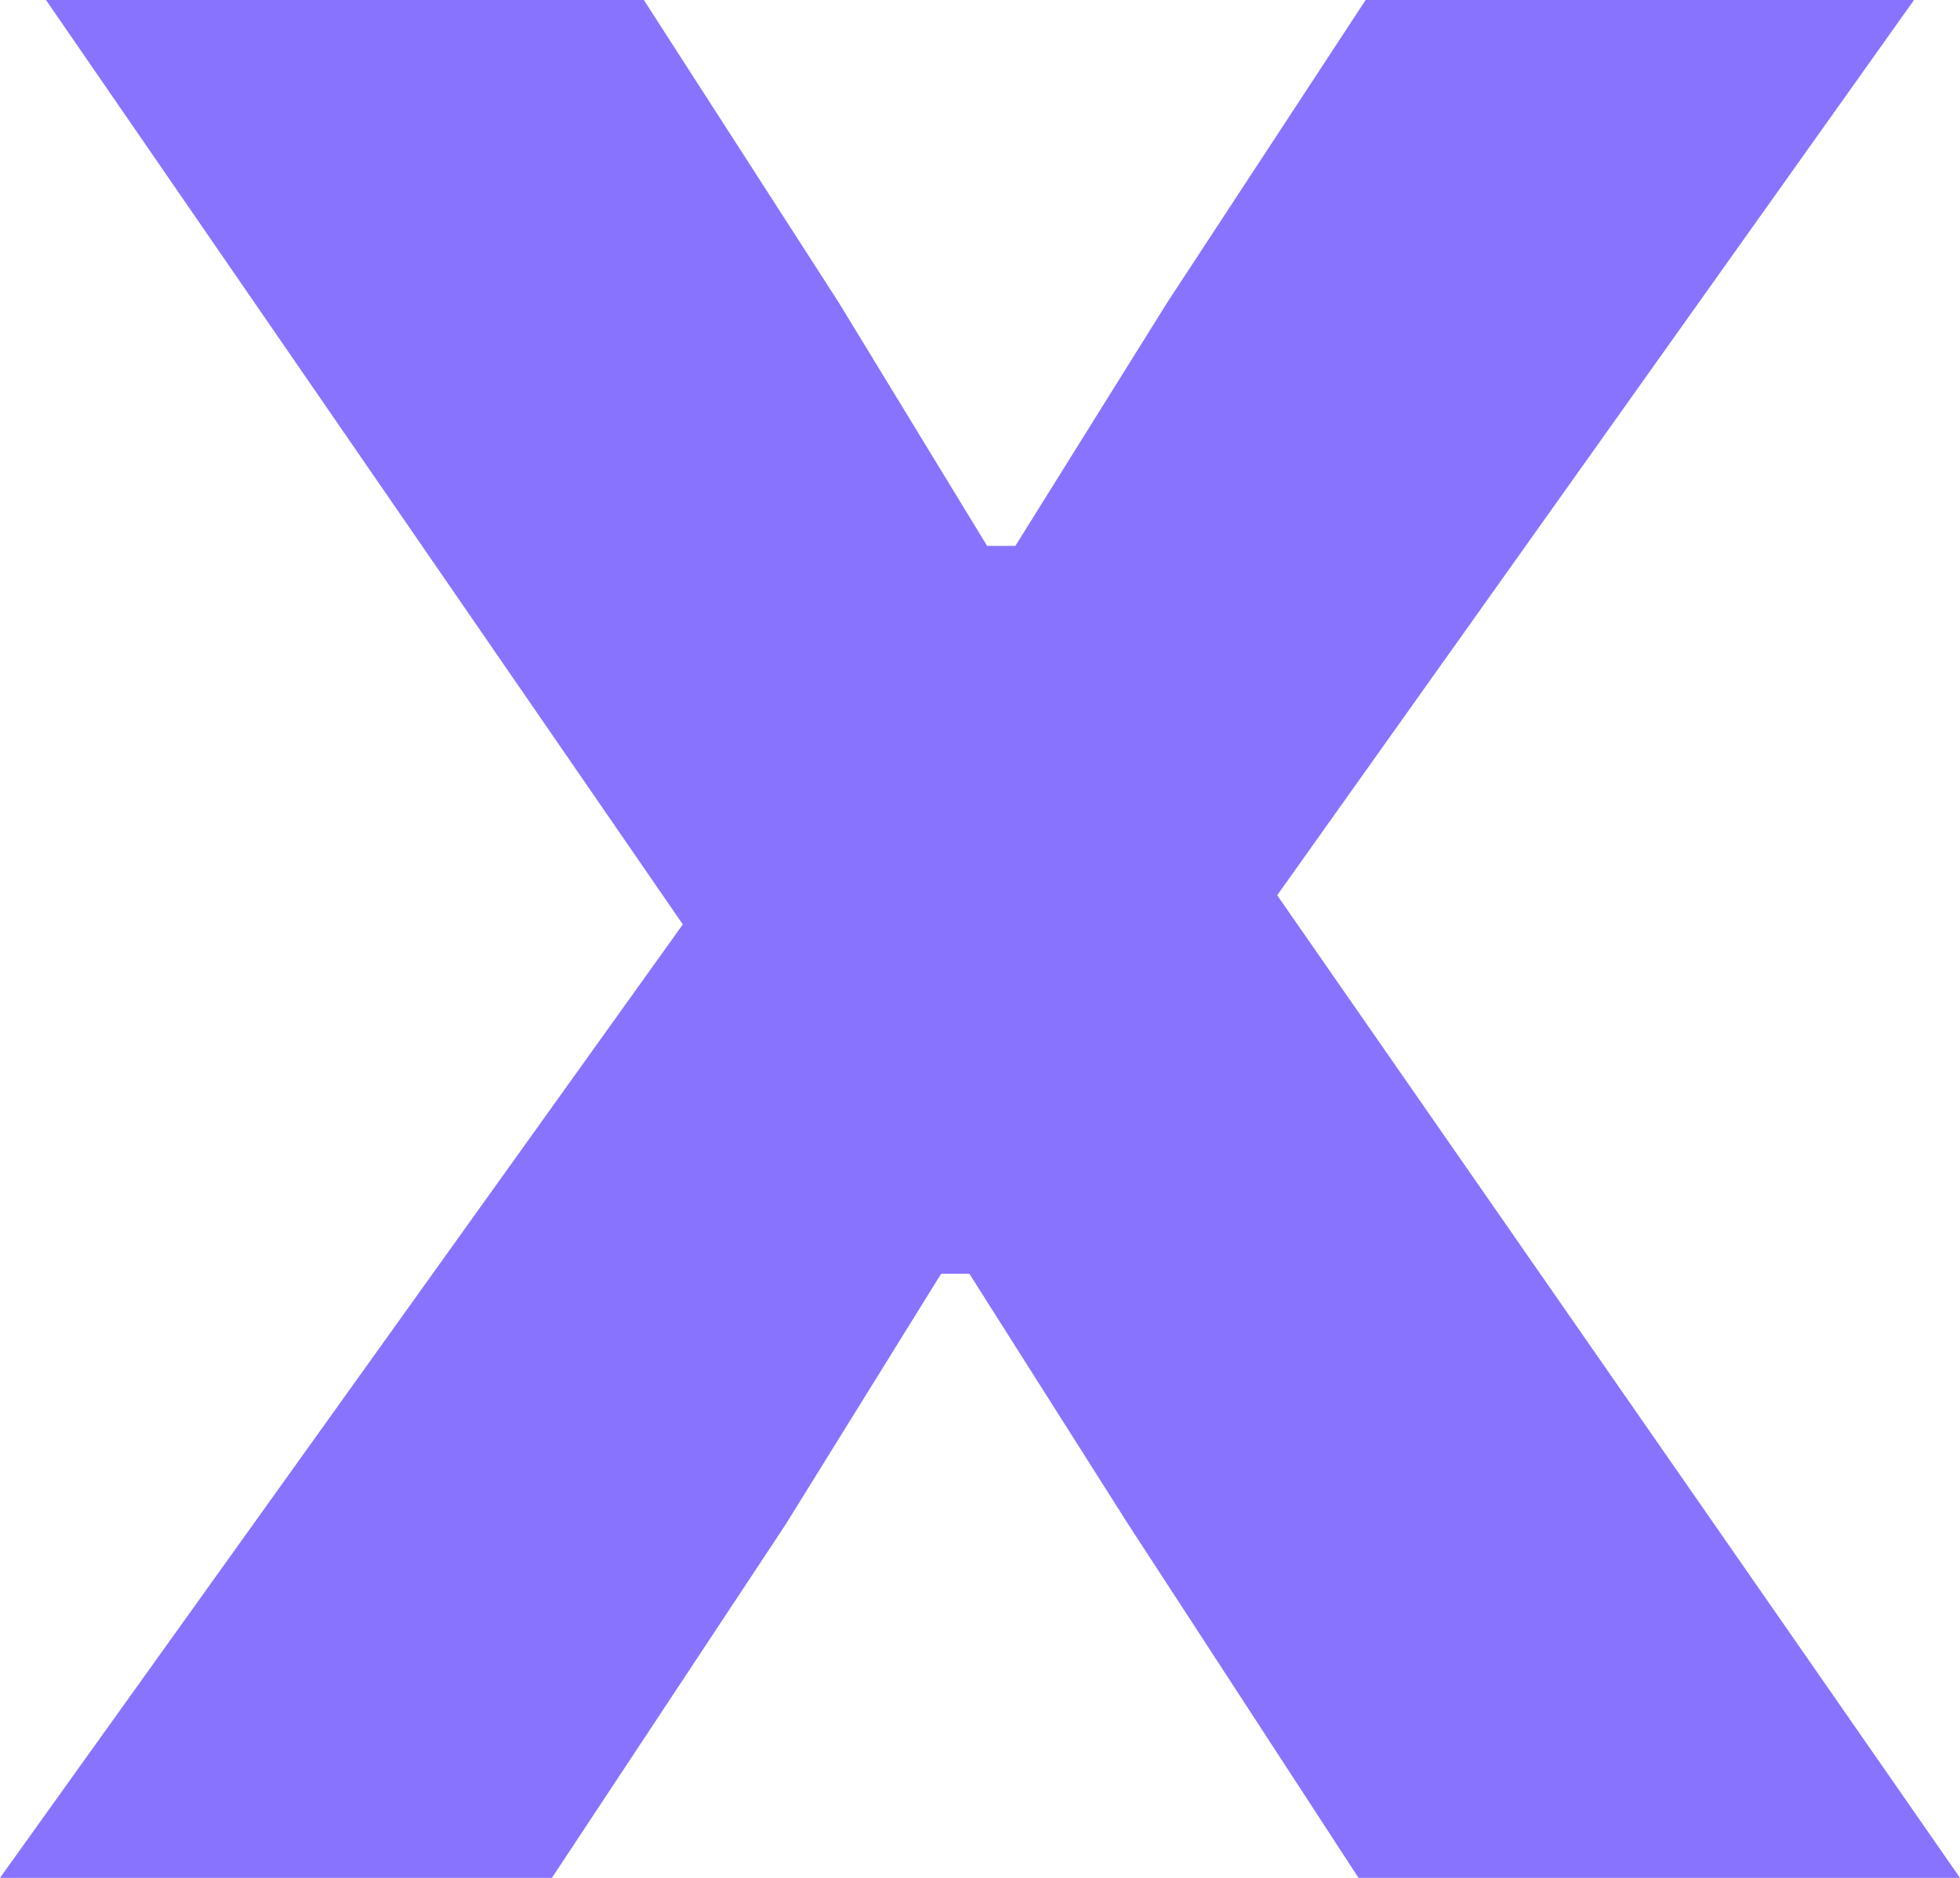 <svg width="24" height="23" viewBox="0 0 24 23" fill="none" xmlns="http://www.w3.org/2000/svg">
<path d="M0 23L8.361 11.322L0.563 0H7.884L10.267 3.7L12.087 6.686H12.433L14.296 3.7L16.722 0H23.437L15.639 10.965L24 23H16.635L13.819 18.676L11.87 15.601H11.524L9.617 18.676L6.758 23H0Z" fill="#8873FF"/>
</svg>
